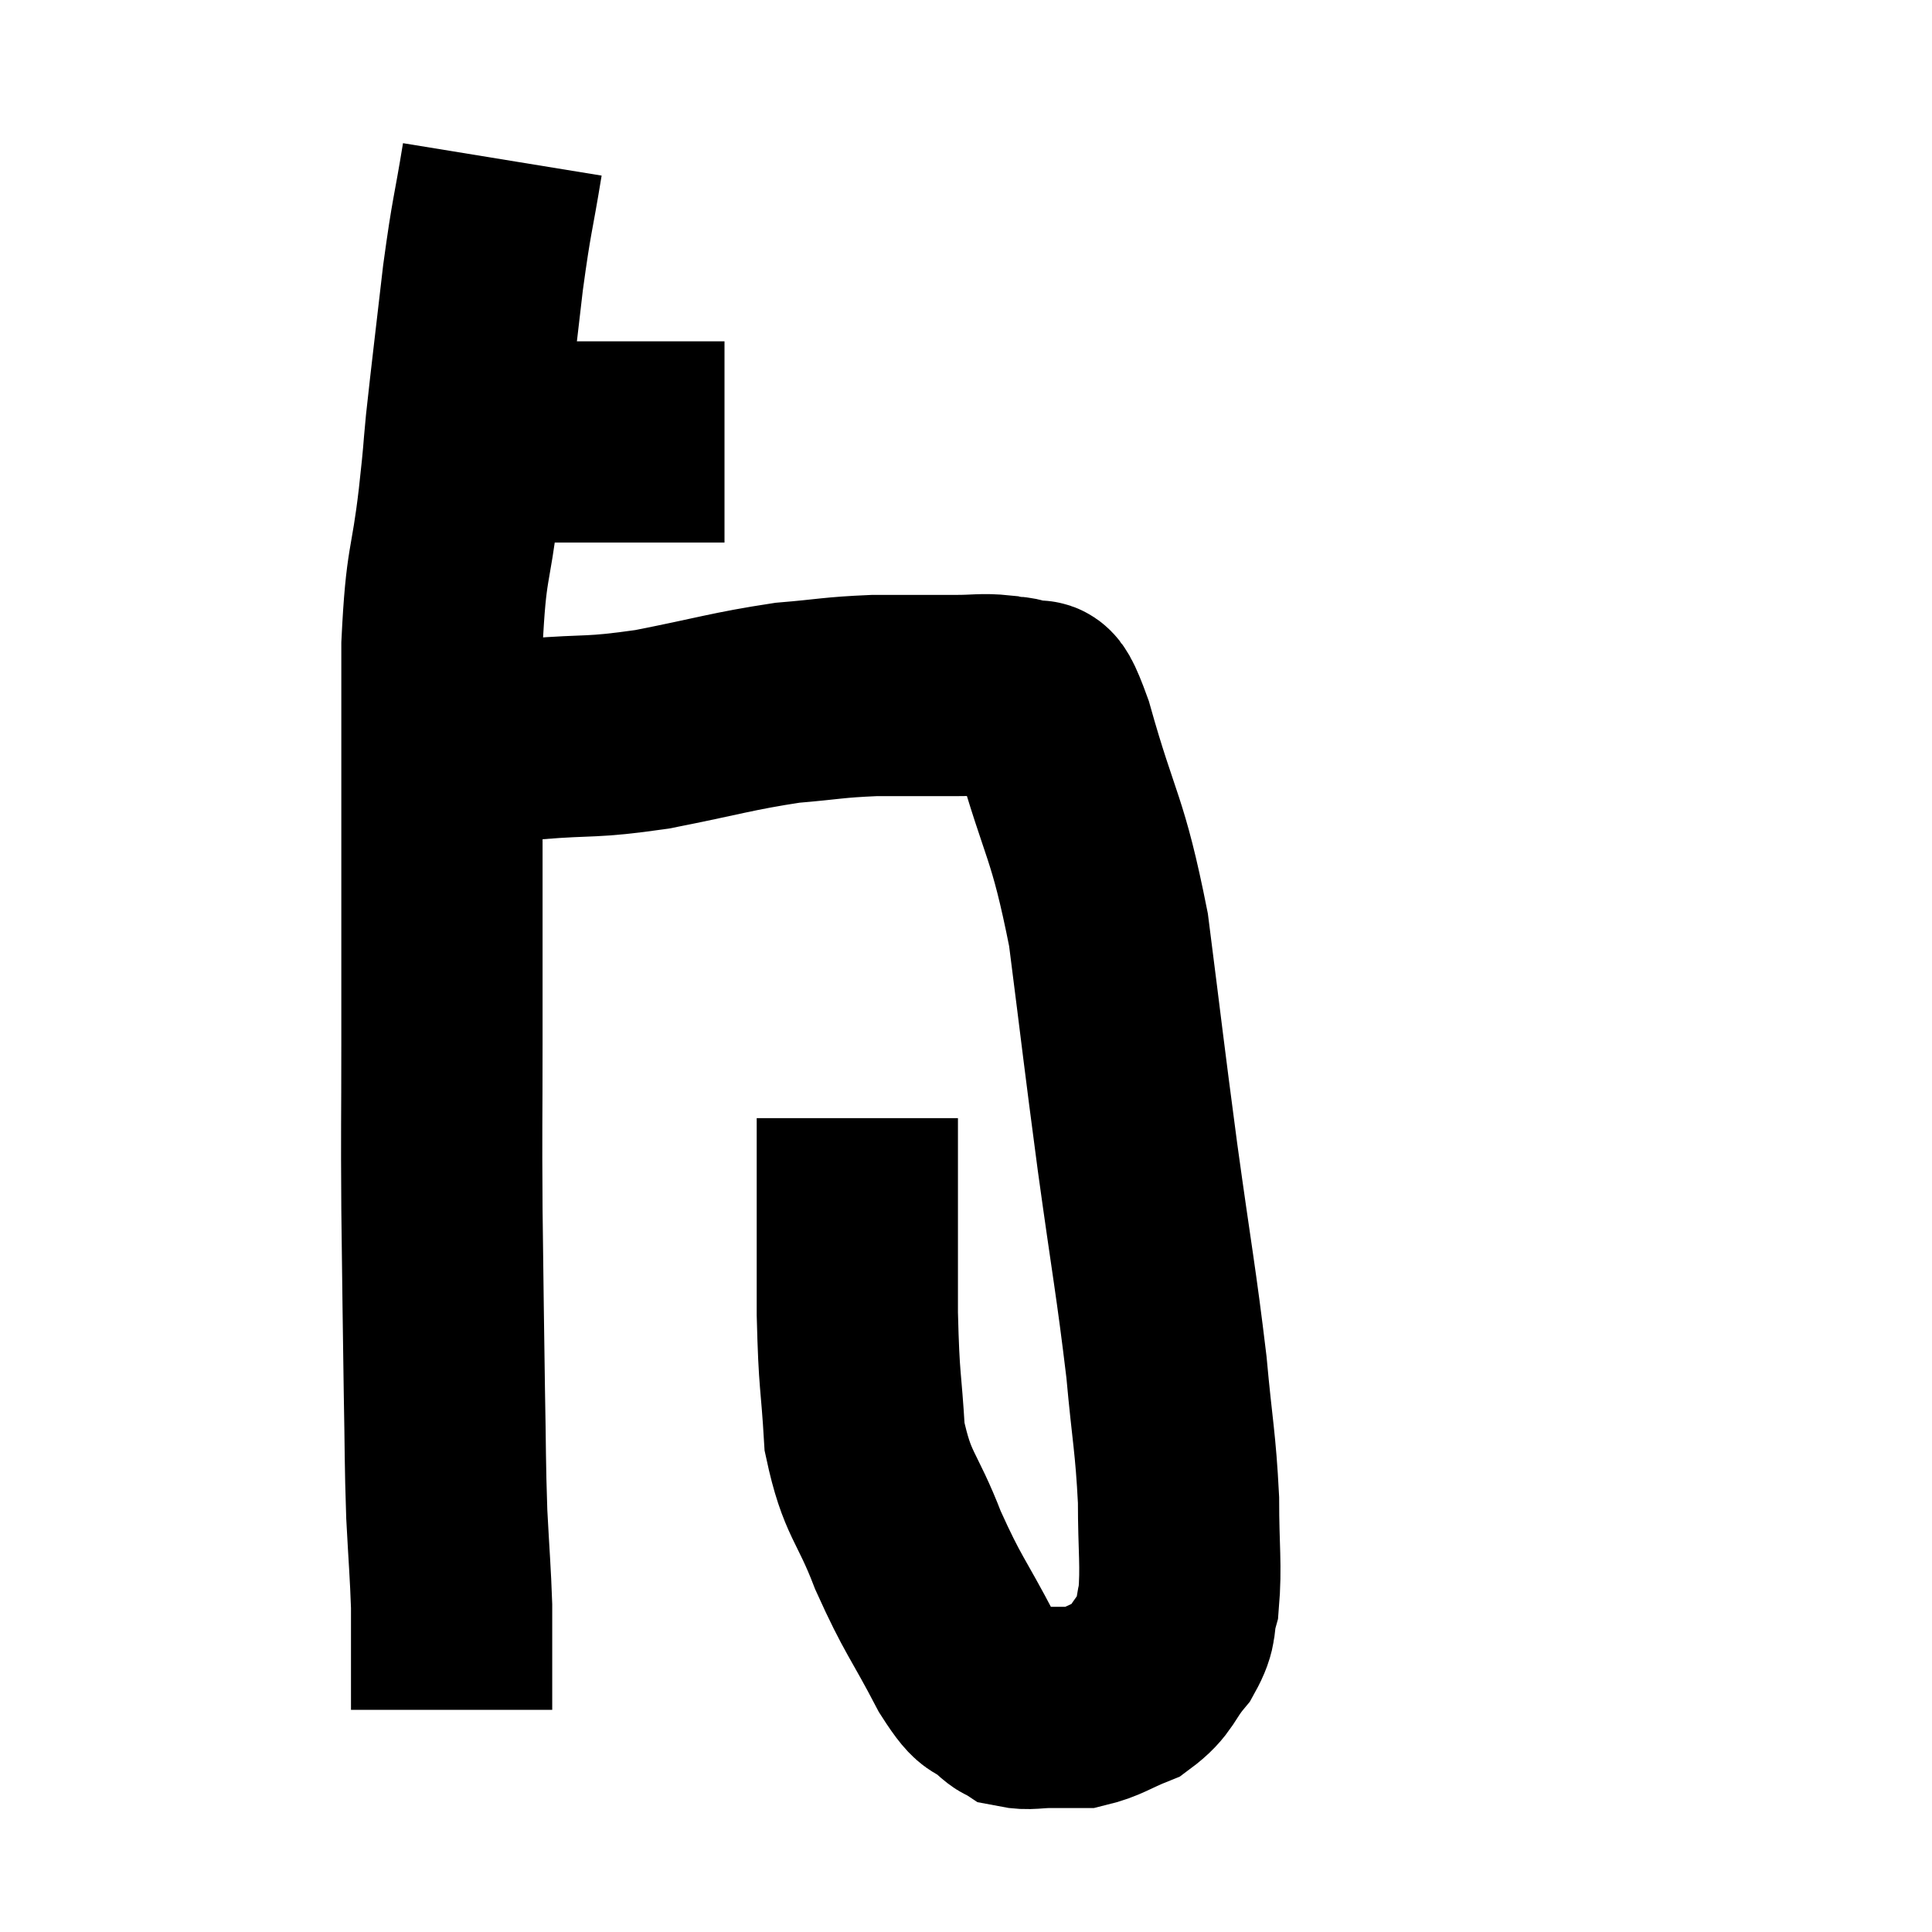 <svg width="48" height="48" viewBox="0 0 48 48" xmlns="http://www.w3.org/2000/svg"><path d="M 11.46 10.98 C 12.57 10.98, 12.63 10.98, 13.68 10.98 C 14.67 10.98, 14.655 10.98, 15.66 10.98 C 16.68 10.98, 17.115 10.98, 17.7 10.98 L 18 10.98" fill="none" stroke="black" stroke-width="5"></path><path d="M 12.48 3.96 C 12.24 5.43, 12.225 5.25, 12 6.9 C 11.79 8.73, 11.73 9.18, 11.58 10.56 C 11.49 11.49, 11.55 11.055, 11.4 12.42 C 11.19 14.22, 11.085 13.86, 10.98 16.02 C 10.98 18.54, 10.98 18.585, 10.98 21.06 C 10.98 23.49, 10.98 23.67, 10.98 25.92 C 10.98 27.99, 10.965 27.9, 10.98 30.06 C 11.01 32.31, 11.01 32.67, 11.04 34.56 C 11.07 36.09, 11.055 36.285, 11.1 37.62 C 11.16 38.76, 11.19 39.045, 11.22 39.9 C 11.22 40.47, 11.22 40.395, 11.22 41.04 C 11.22 41.76, 11.22 42.12, 11.22 42.48 C 11.22 42.48, 11.22 42.48, 11.22 42.48 L 11.22 42.48" fill="none" stroke="black" stroke-width="5"></path><path d="M 11.22 18.36 C 11.49 18.36, 11.25 18.36, 11.76 18.36 C 12.51 18.36, 12.15 18.42, 13.26 18.36 C 14.73 18.24, 14.625 18.345, 16.2 18.12 C 17.88 17.79, 18.18 17.67, 19.56 17.46 C 20.64 17.37, 20.67 17.325, 21.72 17.28 C 22.74 17.28, 22.98 17.28, 23.76 17.28 C 24.3 17.28, 24.405 17.235, 24.84 17.28 C 25.17 17.37, 25.17 17.235, 25.5 17.46 C 25.83 17.82, 25.65 16.77, 26.16 18.18 C 26.85 20.64, 27.015 20.46, 27.54 23.1 C 27.9 25.92, 27.9 26.025, 28.26 28.74 C 28.62 31.35, 28.725 31.83, 28.98 33.96 C 29.13 35.61, 29.205 35.805, 29.28 37.26 C 29.28 38.52, 29.355 38.88, 29.28 39.78 C 29.13 40.32, 29.28 40.32, 28.98 40.86 C 28.53 41.4, 28.605 41.55, 28.08 41.94 C 27.48 42.18, 27.375 42.3, 26.88 42.42 C 26.49 42.42, 26.505 42.42, 26.1 42.42 C 25.68 42.42, 25.56 42.48, 25.26 42.42 C 25.08 42.3, 25.215 42.465, 24.9 42.18 C 24.45 41.73, 24.585 42.195, 24 41.28 C 23.28 39.9, 23.19 39.915, 22.56 38.52 C 22.02 37.11, 21.795 37.17, 21.48 35.7 C 21.39 34.17, 21.345 34.44, 21.3 32.64 C 21.3 30.57, 21.3 29.715, 21.3 28.5 L 21.3 27.78" fill="none" stroke="black" stroke-width="5"></path></svg>